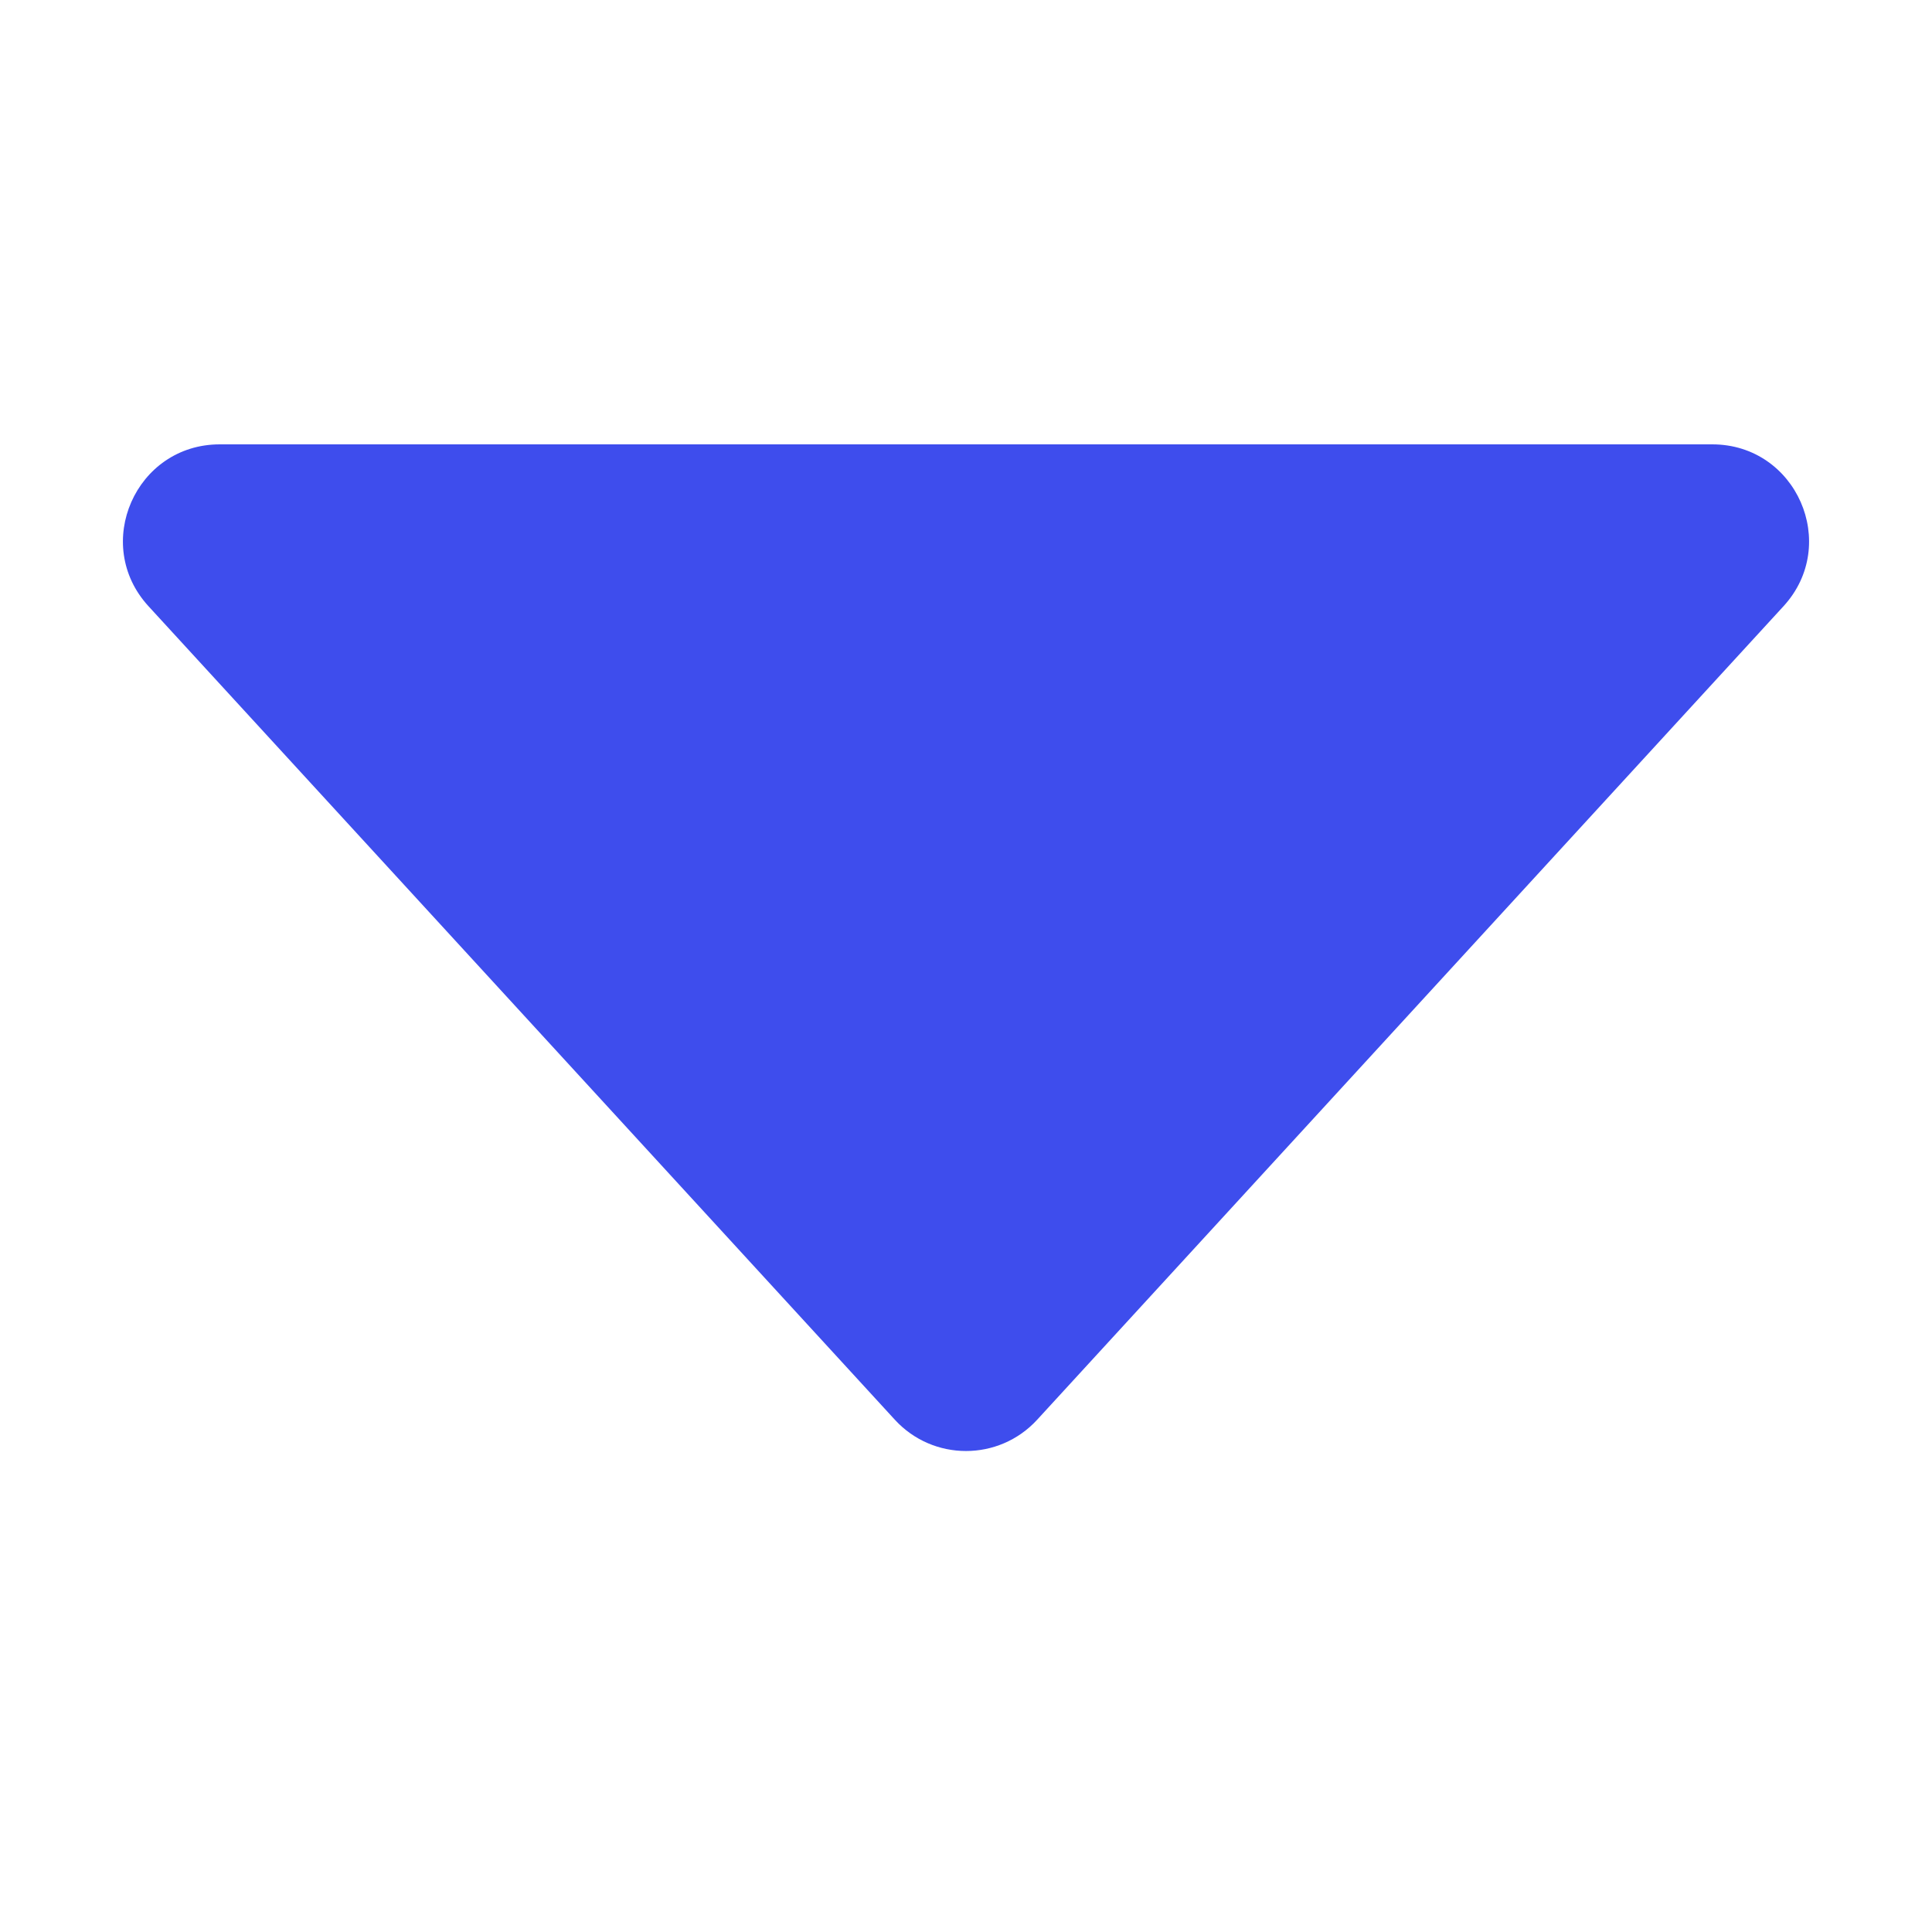 <svg width="100" height="100" viewBox="0 0 100 100" fill="none" xmlns="http://www.w3.org/2000/svg">
<path d="M7.688 31.38C4.746 28.174 7.021 23 11.373 23H88.627C92.979 23 95.254 28.174 92.312 31.38L53.684 73.484C51.703 75.644 48.297 75.644 46.316 73.484L7.688 31.38Z" fill="#3E4DED"/>
</svg>
